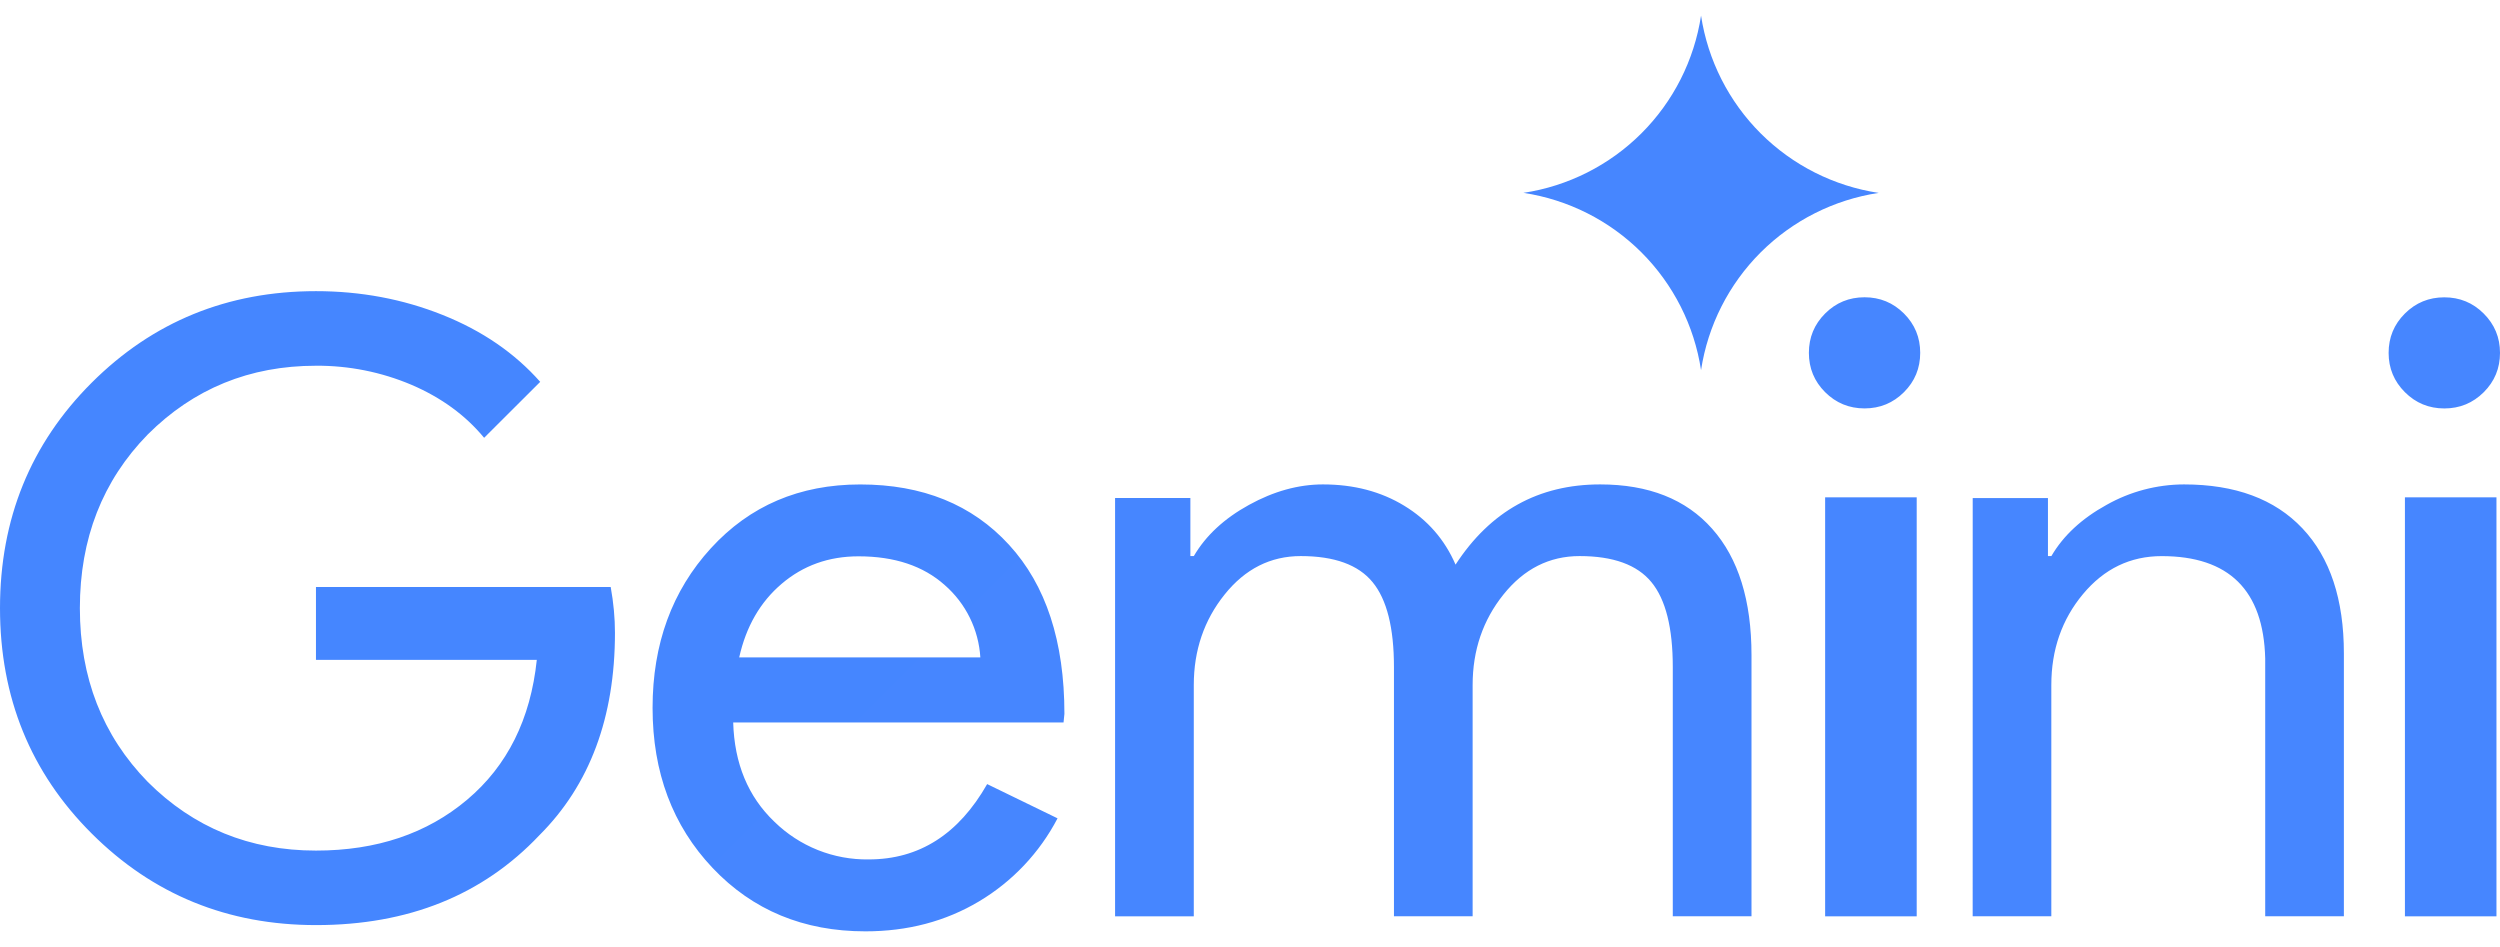 <svg width="132" height="50" viewBox="0 0 132 50" fill="none" xmlns="http://www.w3.org/2000/svg">
<g clip-path="url(#clip0_33_16)">
<path d="M32.47 33.405C32.47 37.881 31.139 41.448 28.477 44.103C25.487 47.265 21.556 48.845 16.685 48.845C12.021 48.845 8.072 47.234 4.842 44.01C1.615 40.793 0 36.822 0 32.11C0 27.396 1.615 23.43 4.842 20.206C8.074 16.982 12.019 15.373 16.683 15.373C19.045 15.373 21.272 15.791 23.364 16.626C25.458 17.461 27.177 18.641 28.523 20.162L25.562 23.116C24.576 21.922 23.296 20.991 21.727 20.318C20.132 19.642 18.415 19.299 16.683 19.311C13.185 19.311 10.226 20.52 7.803 22.938C5.412 25.384 4.217 28.44 4.217 32.11C4.217 35.78 5.412 38.837 7.803 41.285C10.223 43.703 13.185 44.911 16.683 44.911C19.881 44.911 22.543 44.015 24.666 42.224C26.787 40.435 28.015 37.974 28.343 34.84H16.683V30.992H32.245C32.395 31.827 32.47 32.633 32.47 33.409M45.419 25.579C48.71 25.579 51.33 26.64 53.277 28.766C55.227 30.891 56.201 33.864 56.201 37.692L56.155 38.145H38.713C38.775 40.314 39.499 42.063 40.889 43.389C41.547 44.033 42.326 44.54 43.181 44.882C44.036 45.223 44.951 45.392 45.872 45.377C48.53 45.377 50.613 44.052 52.122 41.4L55.838 43.208C54.89 45.025 53.455 46.543 51.693 47.593C49.927 48.647 47.925 49.175 45.69 49.175C42.429 49.175 39.741 48.061 37.627 45.83C35.515 43.599 34.456 40.782 34.456 37.376C34.456 34 35.484 31.192 37.536 28.946C39.591 26.7 42.218 25.579 45.419 25.579ZM45.329 29.374C43.758 29.374 42.407 29.858 41.274 30.823C40.141 31.785 39.393 33.082 39.03 34.71H51.762C51.717 33.981 51.528 33.267 51.205 32.612C50.882 31.956 50.432 31.371 49.881 30.891C48.748 29.88 47.234 29.374 45.329 29.374ZM63.034 48.384H58.876V26.296H62.852V29.361H63.034C63.666 28.28 64.636 27.379 65.947 26.658C67.256 25.937 68.559 25.577 69.852 25.577C71.48 25.577 72.91 25.951 74.142 26.702C75.379 27.454 76.281 28.491 76.853 29.812C78.69 26.988 81.233 25.577 84.487 25.577C87.045 25.577 89.019 26.357 90.402 27.919C91.788 29.48 92.479 31.706 92.479 34.589V48.379H88.323V35.22C88.323 33.148 87.949 31.653 87.195 30.737C86.442 29.82 85.177 29.361 83.402 29.361C81.805 29.361 80.467 30.038 79.383 31.39C78.298 32.741 77.755 34.334 77.755 36.167V48.379H73.601V35.22C73.601 33.148 73.227 31.653 72.472 30.737C71.72 29.82 70.455 29.361 68.68 29.361C67.082 29.361 65.743 30.038 64.66 31.39C63.576 32.741 63.032 34.334 63.032 36.167V48.379L63.034 48.384ZM98.448 15.696C99.262 15.696 99.955 15.982 100.529 16.553C101.101 17.125 101.387 17.817 101.387 18.63C101.387 19.443 101.101 20.136 100.529 20.707C99.957 21.278 99.262 21.564 98.448 21.564C97.634 21.564 96.941 21.278 96.367 20.707C95.795 20.136 95.509 19.443 95.509 18.63C95.509 17.817 95.795 17.125 96.367 16.553C96.939 15.982 97.634 15.696 98.448 15.696ZM89.815 0.825C90.174 3.181 91.278 5.36 92.965 7.044C94.653 8.728 96.835 9.829 99.194 10.185C96.835 10.541 94.653 11.642 92.965 13.325C91.278 15.01 90.174 17.189 89.815 19.544C89.457 17.188 88.353 15.009 86.666 13.324C84.978 11.64 82.795 10.539 80.436 10.183C82.795 9.827 84.977 8.726 86.664 7.043C88.352 5.359 89.456 3.18 89.815 0.825ZM101.202 26.26V48.382H96.367V26.26H101.202ZM132 18.632C132 19.445 131.714 20.138 131.142 20.709C130.568 21.28 129.875 21.566 129.061 21.566C128.247 21.566 127.552 21.28 126.98 20.709C126.408 20.138 126.119 19.445 126.119 18.632C126.119 17.819 126.405 17.127 126.977 16.556C127.552 15.984 128.245 15.699 129.059 15.699C129.873 15.699 130.568 15.984 131.14 16.556C131.712 17.127 132 17.819 132 18.632ZM131.813 26.26V48.382H126.98V26.26H131.813ZM104.159 26.298H108.132V29.361H108.313C108.944 28.28 109.916 27.379 111.225 26.658C112.473 25.953 113.88 25.581 115.313 25.577C118.021 25.577 120.107 26.35 121.568 27.898C123.028 29.445 123.757 31.645 123.757 34.499V48.379H119.603V34.77C119.513 31.165 117.689 29.363 114.138 29.363C112.482 29.363 111.098 30.029 109.982 31.368C108.869 32.704 108.31 34.304 108.31 36.167V48.379H104.157L104.159 26.298Z" fill="url(#paint0_radial_33_16)"/>
</g>
<defs>
<radialGradient id="paint0_radial_33_16" cx="0" cy="0" r="1" gradientUnits="userSpaceOnUse" gradientTransform="translate(-1883.09 1663.21) rotate(135.056) scale(7411.19 4206.43)">
<stop stop-color="#1C69FF"/>
<stop offset="1" stop-color="#94BCFE"/>
</radialGradient>
<clipPath id="clip0_33_16">
<rect width="132" height="50" fill="white"/>
</clipPath>
</defs>
</svg>
